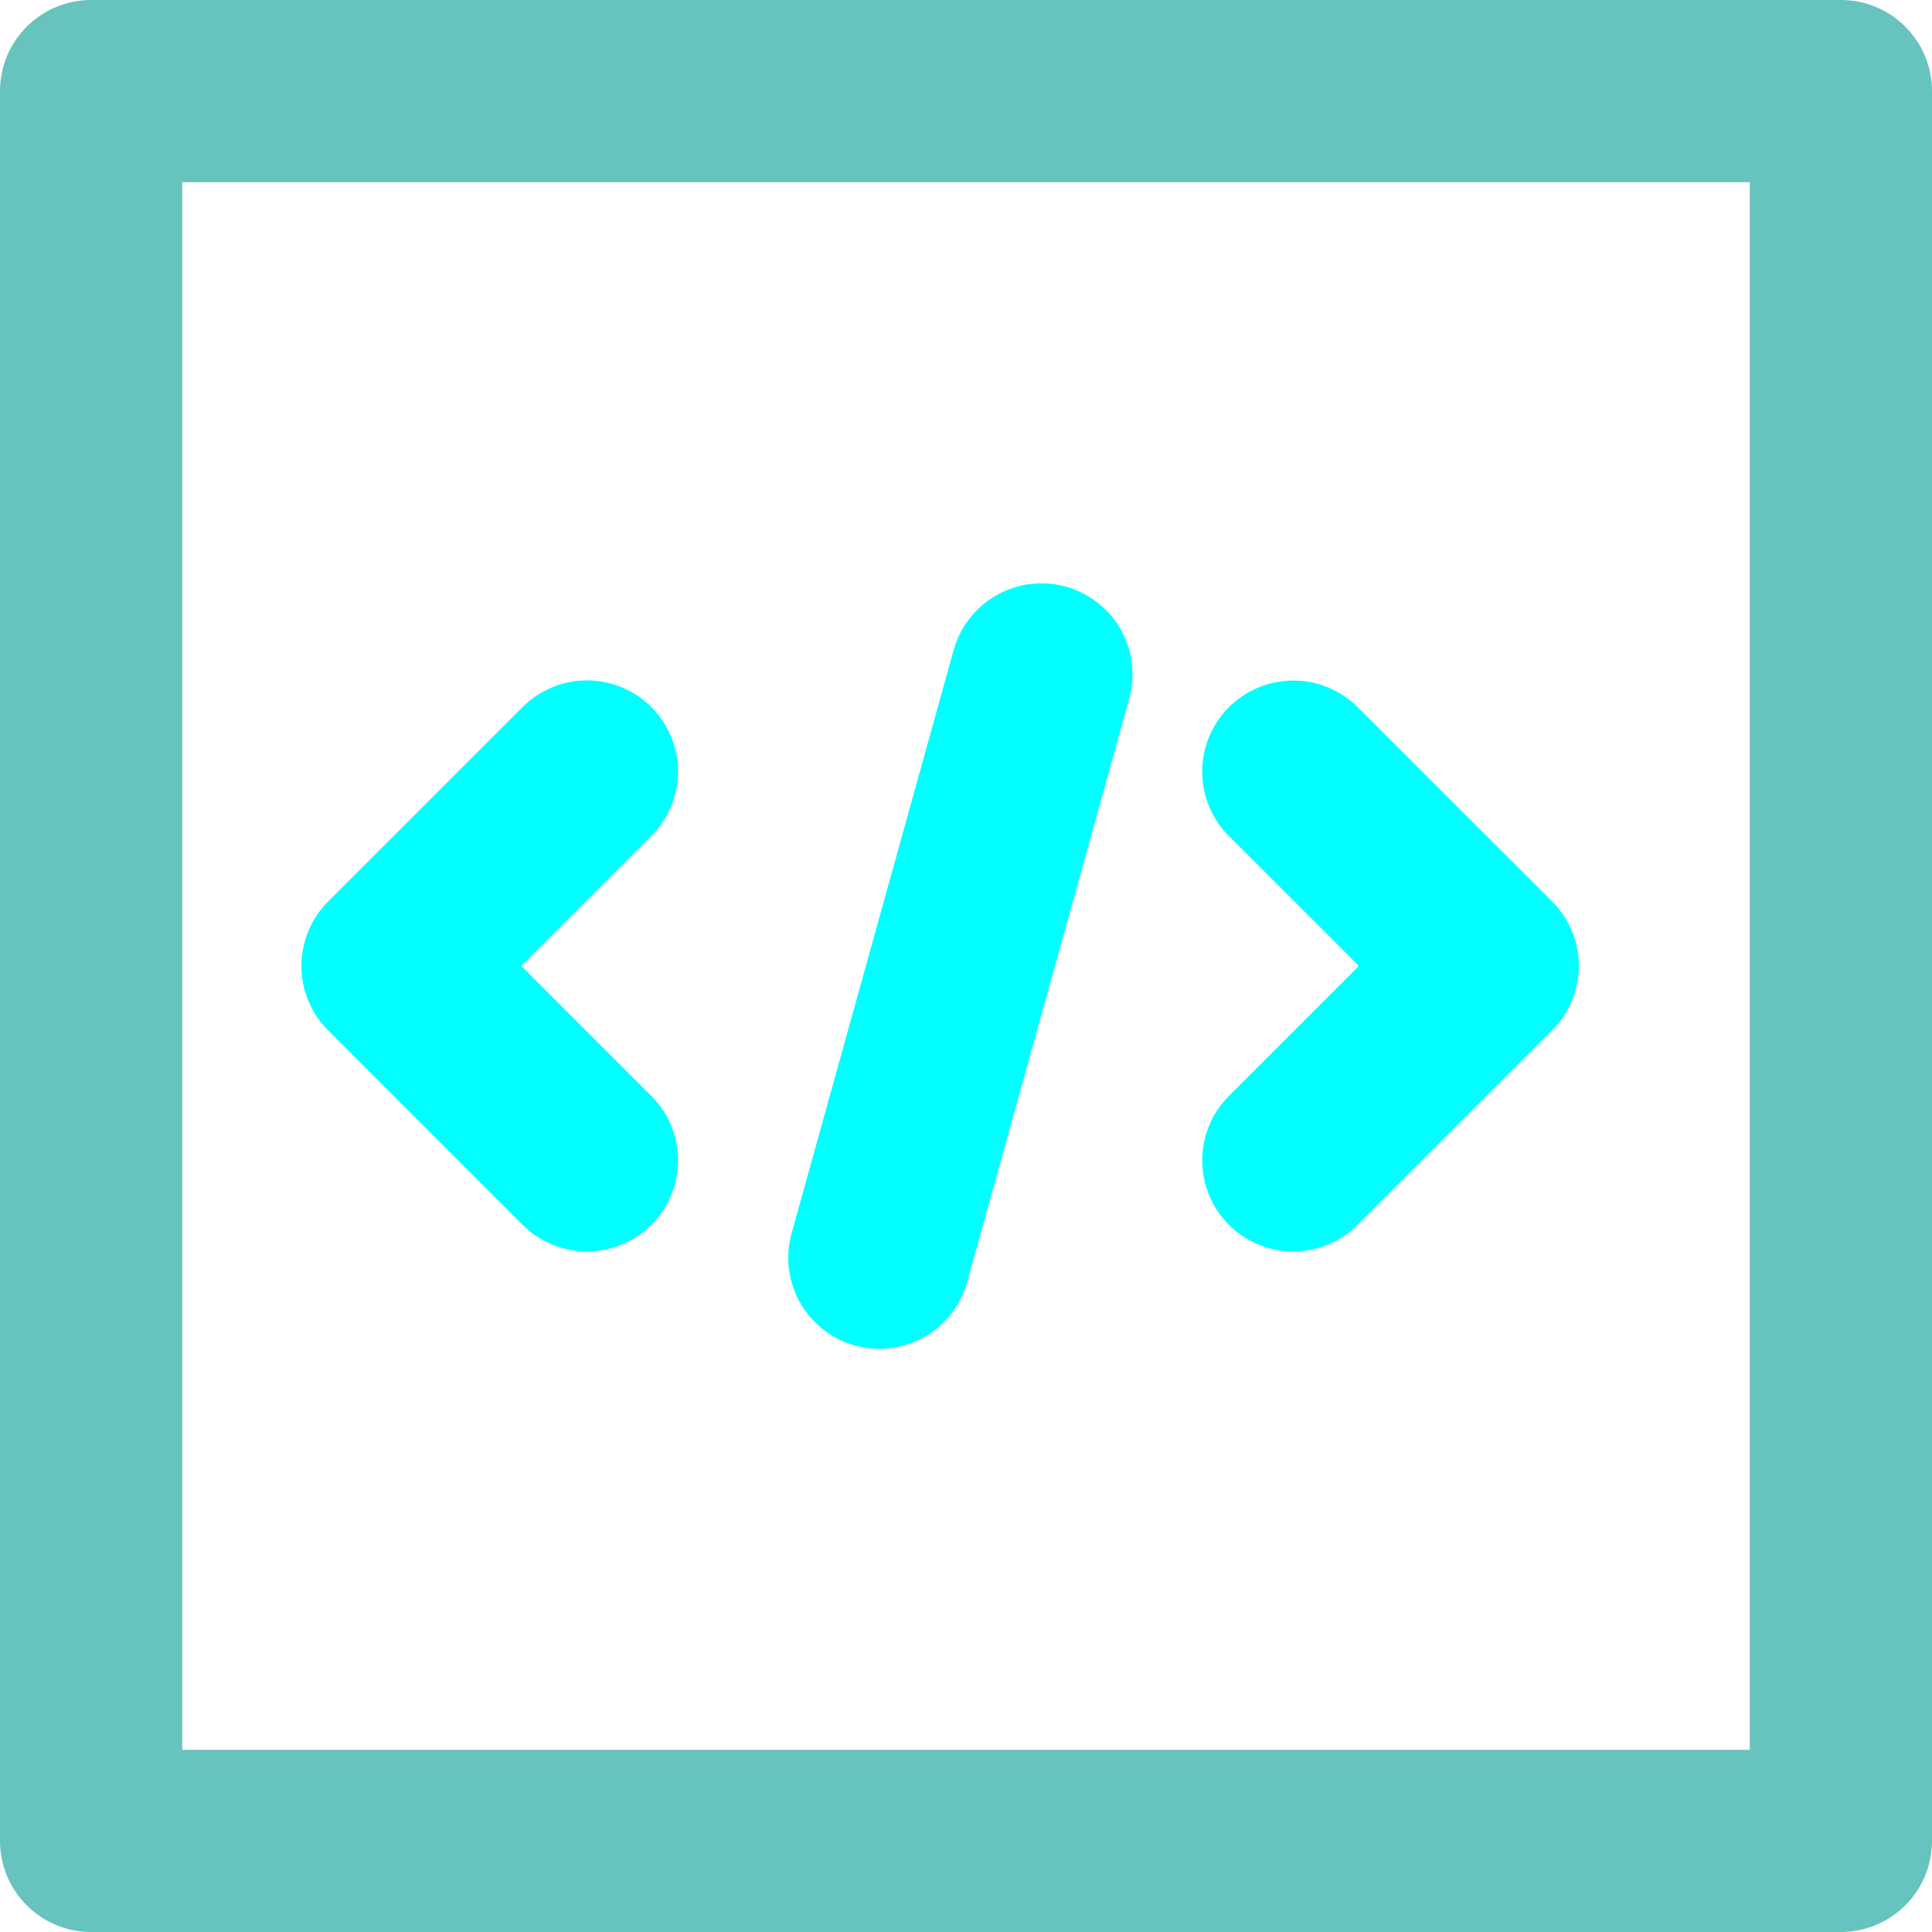 <?xml version="1.0" encoding="UTF-8" standalone="no"?>
<svg
   width="13.255"
   height="13.255"
   viewBox="0 0 13.255 13.255"
   fill="none"
   version="1.1"
   id="svg3"
   sodipodi:docname="icon-html.svg"
   inkscape:export-filename="icon-html.svg"
   inkscape:export-xdpi="96"
   inkscape:export-ydpi="96"
   xmlns:inkscape="http://www.inkscape.org/namespaces/inkscape"
   xmlns:sodipodi="http://sodipodi.sourceforge.net/DTD/sodipodi-0.dtd"
   xmlns="http://www.w3.org/2000/svg"
   xmlns:svg="http://www.w3.org/2000/svg">
  <defs
     id="defs3" />
  <sodipodi:namedview
     id="namedview3"
     pagecolor="#ffffff"
     bordercolor="#111111"
     borderopacity="1"
     inkscape:showpageshadow="0"
     inkscape:pageopacity="0"
     inkscape:pagecheckerboard="1"
     inkscape:deskcolor="#d1d1d1" />
  <path
     d="m 4.027,7.961 -1.334,-1.334 1.334,-1.334"
     stroke="#F67ACB"
     stroke-width="1.25"
     stroke-linecap="round"
     stroke-linejoin="round"
     id="path1"
     style="fill:none;stroke:#00ffff;stroke-opacity:1" />
  <path
     d="M 8.873,5.294 10.207,6.627 8.873,7.961"
     stroke="#F67ACB"
     stroke-width="1.25"
     stroke-linecap="round"
     stroke-linejoin="round"
     id="path2"
     style="stroke:#00ffff;stroke-opacity:1" />
  <rect
     x="0.625"
     y="0.625"
     width="12.005"
     height="12.005"
     stroke="#9995A6"
     stroke-width="1.25"
     stroke-linecap="round"
     stroke-linejoin="round"
     id="rect2"
     style="stroke:#64c2bc;stroke-opacity:0.978" />
  <path
     d="m 7.145,4.627 -1.112,4.002"
     stroke="#F67ACB"
     stroke-width="1.25"
     stroke-linecap="round"
     stroke-linejoin="round"
     id="path3"
     style="stroke:#00ffff;stroke-opacity:1" />
</svg>
